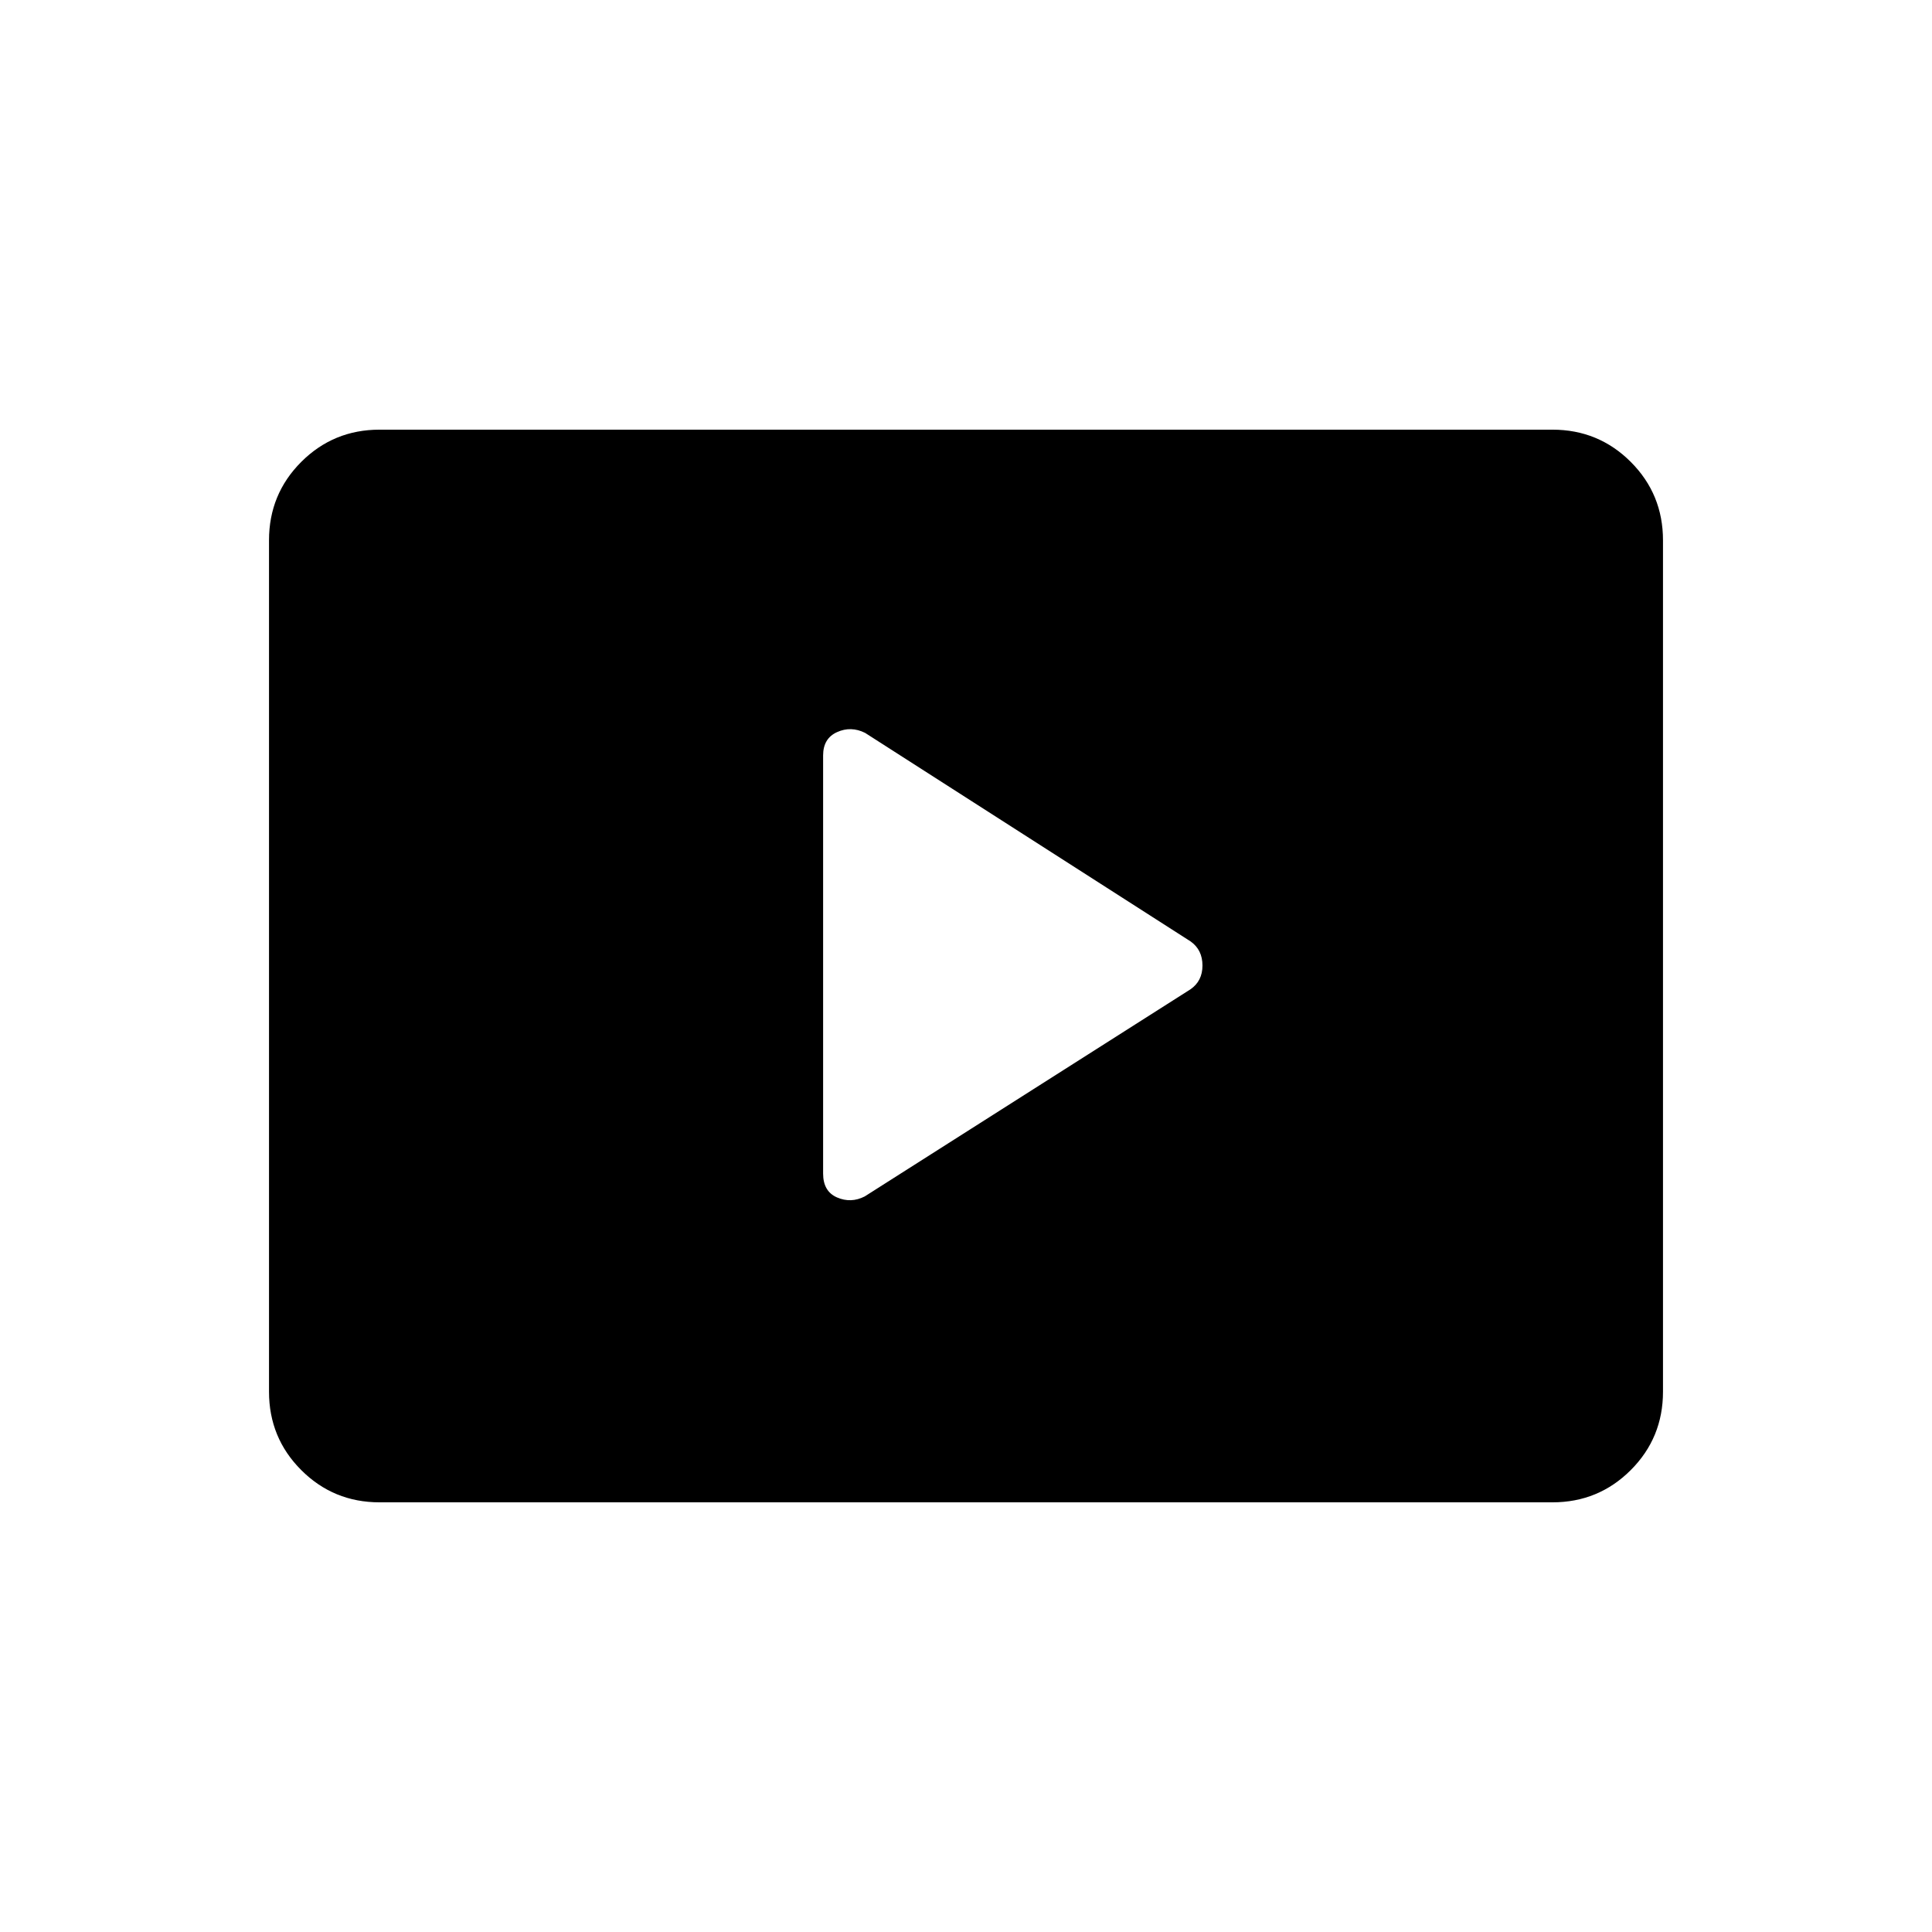 <svg xmlns="http://www.w3.org/2000/svg" height="40" viewBox="0 -960 960 960" width="40"><path d="m429.67-365.5 161.84-102.9q5.99-4.11 5.99-11.84 0-7.74-5.83-11.93L429.85-595.84q-7.02-3.49-13.93-.37-6.92 3.13-6.92 11.57v207.78q0 8.86 6.92 11.86 6.91 3 13.75-.5Zm-241.06 152q-22.9 0-38.92-16.02-16.02-16.02-16.02-38.95v-423.06q0-22.93 16.02-38.95 16.02-16.02 38.92-16.02h582.78q22.9 0 38.92 16.02 16.02 16.02 16.02 38.95v423.06q0 22.93-16.02 38.95-16.02 16.02-38.92 16.02H188.61Z"/></svg>